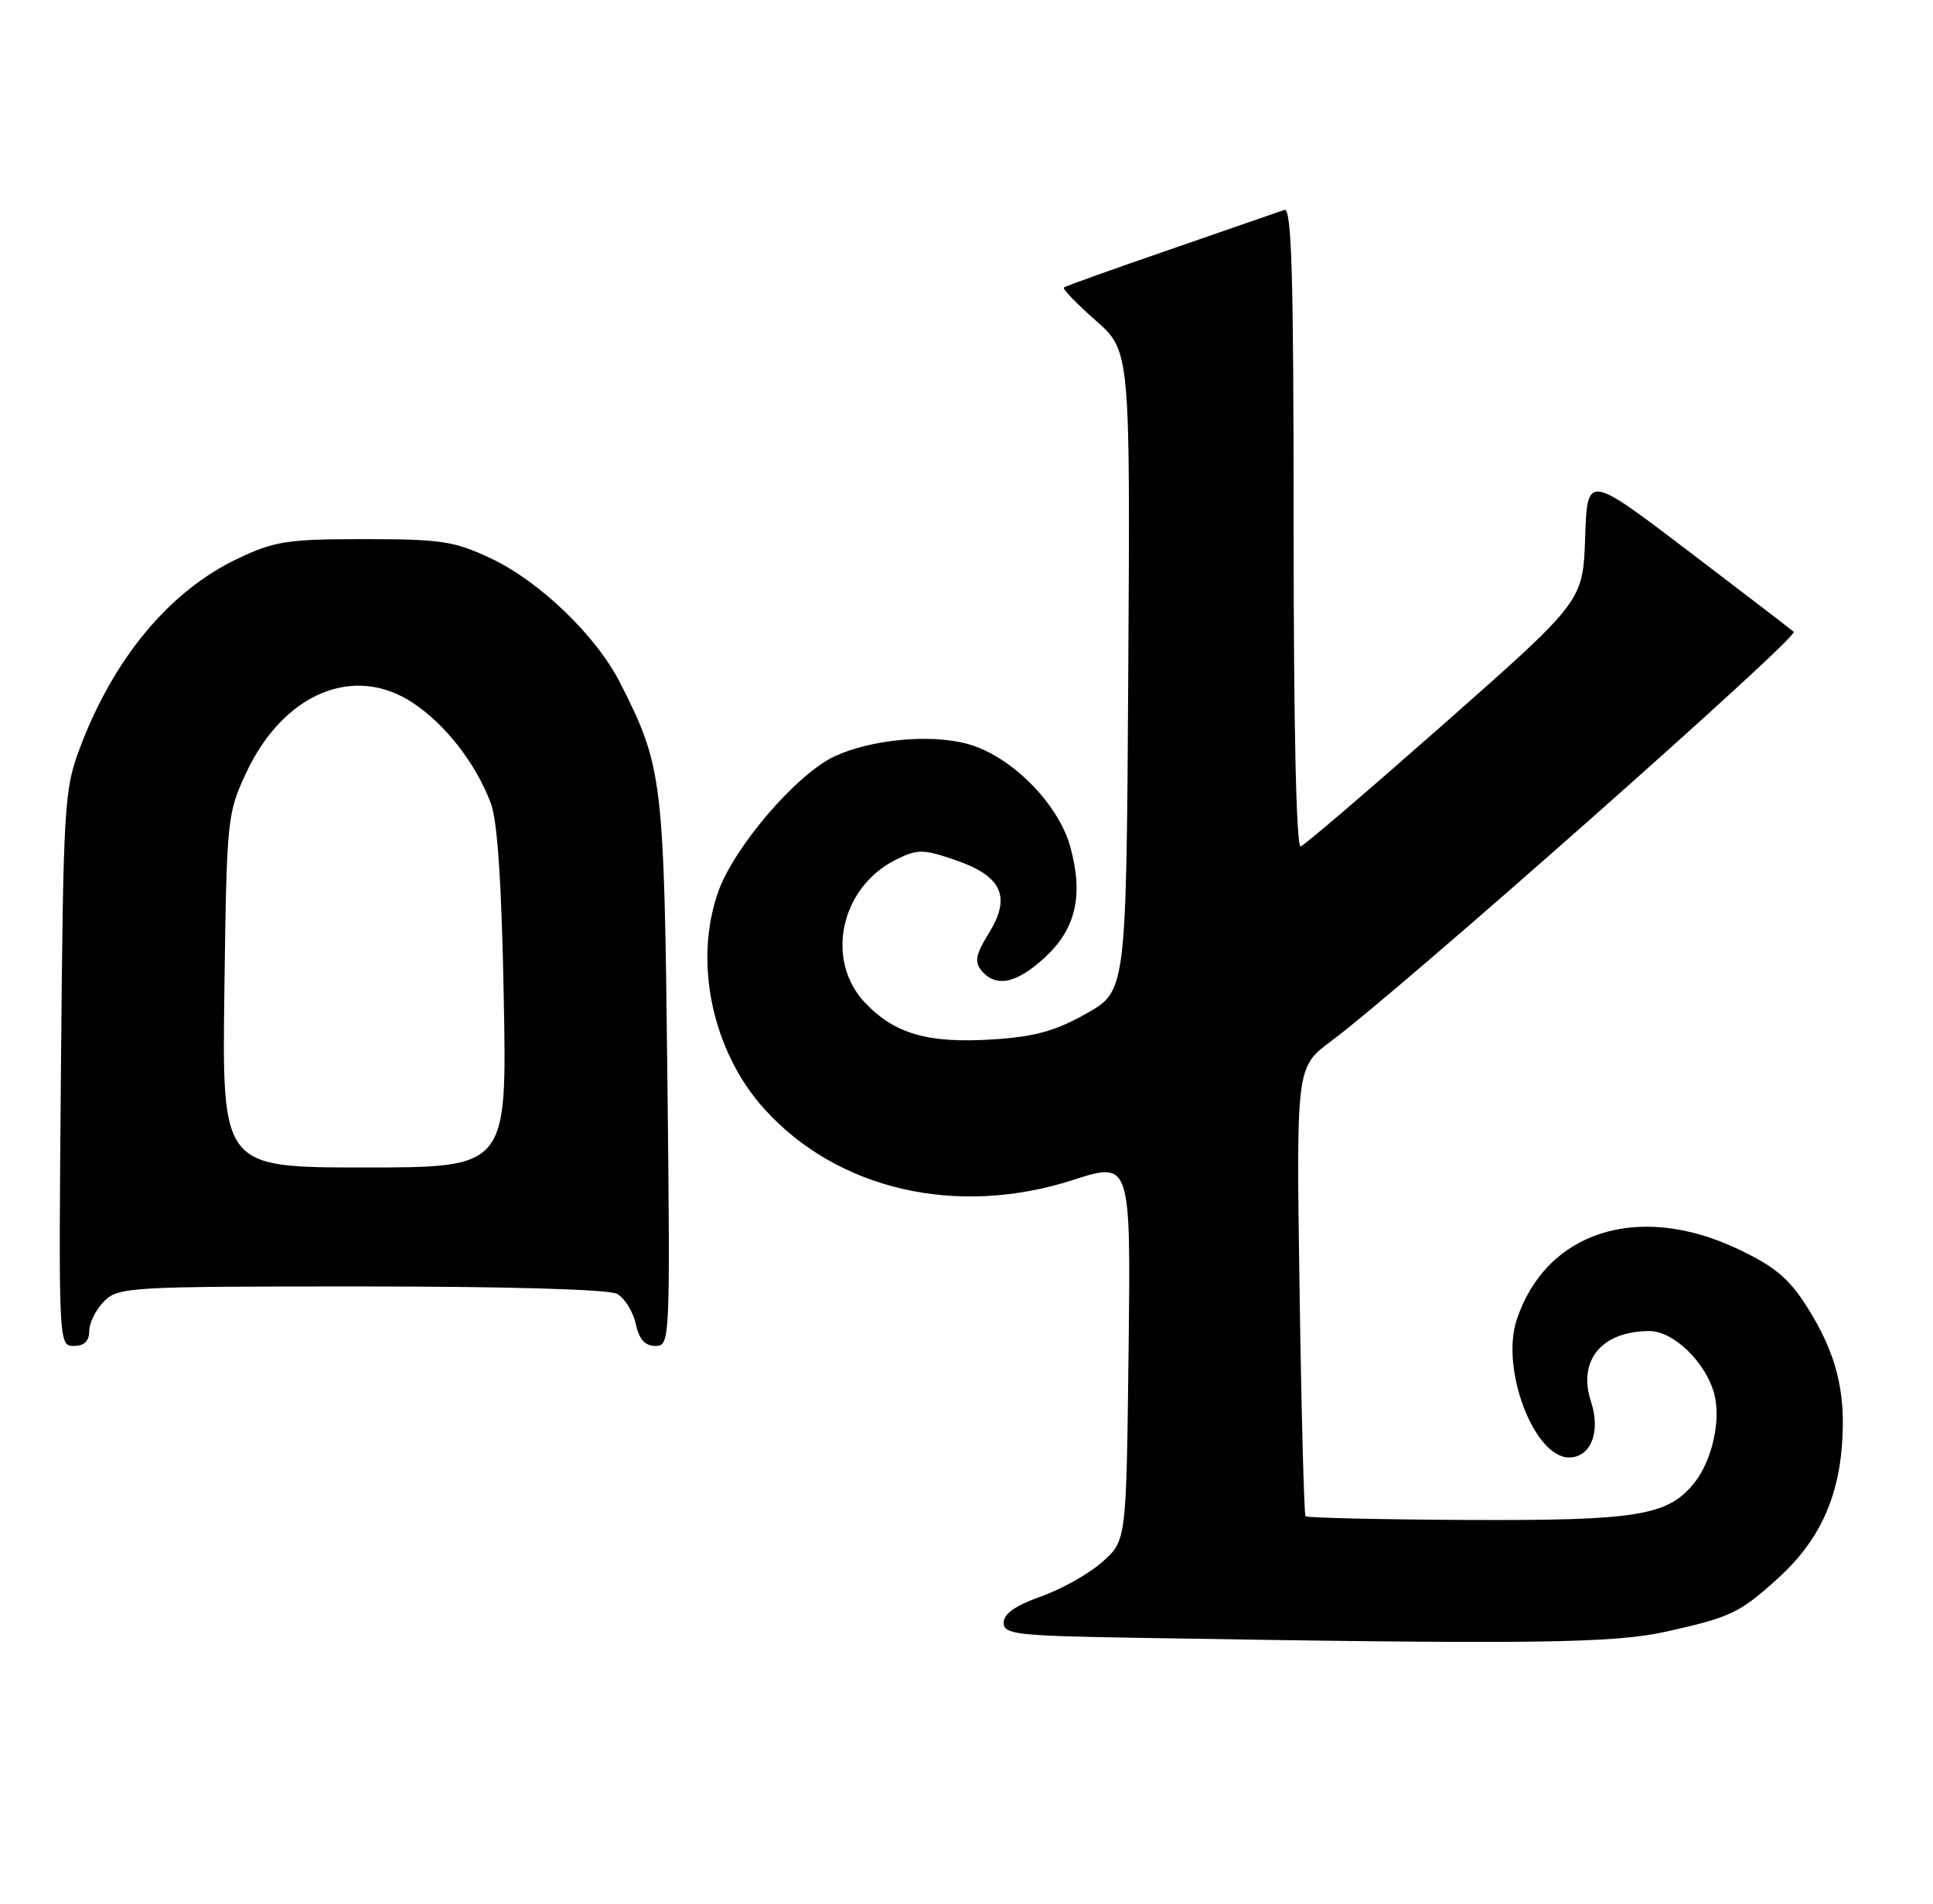<?xml version="1.0" encoding="UTF-8" standalone="no"?>
<!DOCTYPE svg PUBLIC "-//W3C//DTD SVG 1.1//EN" "http://www.w3.org/Graphics/SVG/1.1/DTD/svg11.dtd" >
<svg xmlns="http://www.w3.org/2000/svg" xmlns:xlink="http://www.w3.org/1999/xlink" version="1.1" viewBox="0 0 260 256">
 <g >
 <path fill="currentColor"
d=" M 224.30 219.38 C 232.86 217.45 233.98 216.92 239.16 212.24 C 244.45 207.46 247.16 201.86 247.74 194.53 C 248.33 187.20 247.02 182.00 243.02 175.69 C 240.62 171.91 238.68 170.29 233.74 167.96 C 220.35 161.62 207.92 165.61 204.00 177.51 C 201.82 184.11 206.35 196.00 211.04 196.00 C 213.97 196.00 215.34 192.55 214.00 188.50 C 212.17 182.96 215.44 179.00 221.85 179.00 C 225.14 179.00 229.54 183.31 230.61 187.58 C 231.48 191.05 230.28 196.38 227.96 199.33 C 224.41 203.84 220.35 204.51 197.23 204.40 C 185.53 204.34 175.80 204.12 175.60 203.90 C 175.41 203.68 175.04 190.00 174.80 173.50 C 174.35 143.50 174.35 143.50 179.06 140.00 C 188.43 133.04 242.03 85.63 241.27 84.97 C 240.85 84.60 234.43 79.68 227.00 74.03 C 213.50 63.77 213.50 63.77 213.21 72.30 C 212.92 80.83 212.92 80.83 194.42 97.17 C 184.23 106.15 175.48 113.65 174.95 113.83 C 174.36 114.04 174.00 97.91 174.00 70.98 C 174.00 36.85 173.74 27.88 172.75 28.23 C 172.06 28.47 165.20 30.85 157.50 33.51 C 149.80 36.16 143.32 38.48 143.10 38.66 C 142.87 38.83 144.79 40.82 147.36 43.08 C 152.02 47.19 152.02 47.19 151.76 90.22 C 151.50 133.26 151.50 133.26 146.14 136.29 C 141.95 138.65 139.20 139.42 133.53 139.78 C 124.88 140.33 120.39 139.06 116.41 134.91 C 110.89 129.14 113.04 119.24 120.62 115.55 C 123.42 114.18 124.21 114.19 128.44 115.64 C 134.76 117.79 136.05 120.56 133.03 125.45 C 131.24 128.36 131.04 129.34 132.02 130.53 C 133.95 132.85 136.74 132.27 140.55 128.75 C 144.70 124.91 145.74 120.47 143.99 113.98 C 142.41 108.08 135.96 101.60 130.10 100.03 C 125.11 98.68 117.16 99.44 112.25 101.71 C 107.18 104.08 98.77 113.85 96.62 119.89 C 93.26 129.31 95.79 141.32 102.75 149.07 C 112.58 160.00 128.65 163.72 144.30 158.69 C 152.10 156.18 152.10 156.18 151.80 181.67 C 151.50 207.17 151.50 207.17 148.30 210.02 C 146.54 211.60 142.83 213.69 140.05 214.68 C 136.60 215.90 135.00 217.02 135.00 218.21 C 135.00 219.79 136.66 219.98 152.75 220.25 C 206.37 221.15 217.01 221.02 224.30 219.38 Z  M 12.00 179.00 C 12.00 177.90 12.90 176.10 14.00 175.00 C 15.92 173.08 17.33 173.00 48.57 173.00 C 68.18 173.00 81.87 173.39 82.98 173.99 C 84.00 174.54 85.13 176.34 85.50 177.99 C 85.96 180.12 86.75 181.00 88.16 181.00 C 90.14 181.00 90.16 180.50 89.76 144.25 C 89.32 104.69 89.13 103.11 83.44 91.88 C 80.22 85.52 72.59 78.17 66.00 75.08 C 61.09 72.77 59.28 72.50 49.00 72.50 C 38.68 72.50 36.94 72.77 32.00 75.11 C 22.81 79.47 15.28 88.51 10.72 100.65 C 8.63 106.22 8.51 108.27 8.20 143.75 C 7.87 180.83 7.88 181.00 9.93 181.00 C 11.33 181.00 12.00 180.35 12.00 179.00 Z  M 30.18 133.25 C 30.49 110.01 30.56 109.38 33.13 103.89 C 38.12 93.25 47.59 89.27 55.50 94.50 C 59.92 97.41 63.98 102.64 66.01 108.00 C 66.92 110.39 67.47 118.75 67.76 134.25 C 68.19 157.00 68.19 157.00 49.03 157.00 C 29.87 157.00 29.87 157.00 30.18 133.25 Z "/>
</g>
</svg>